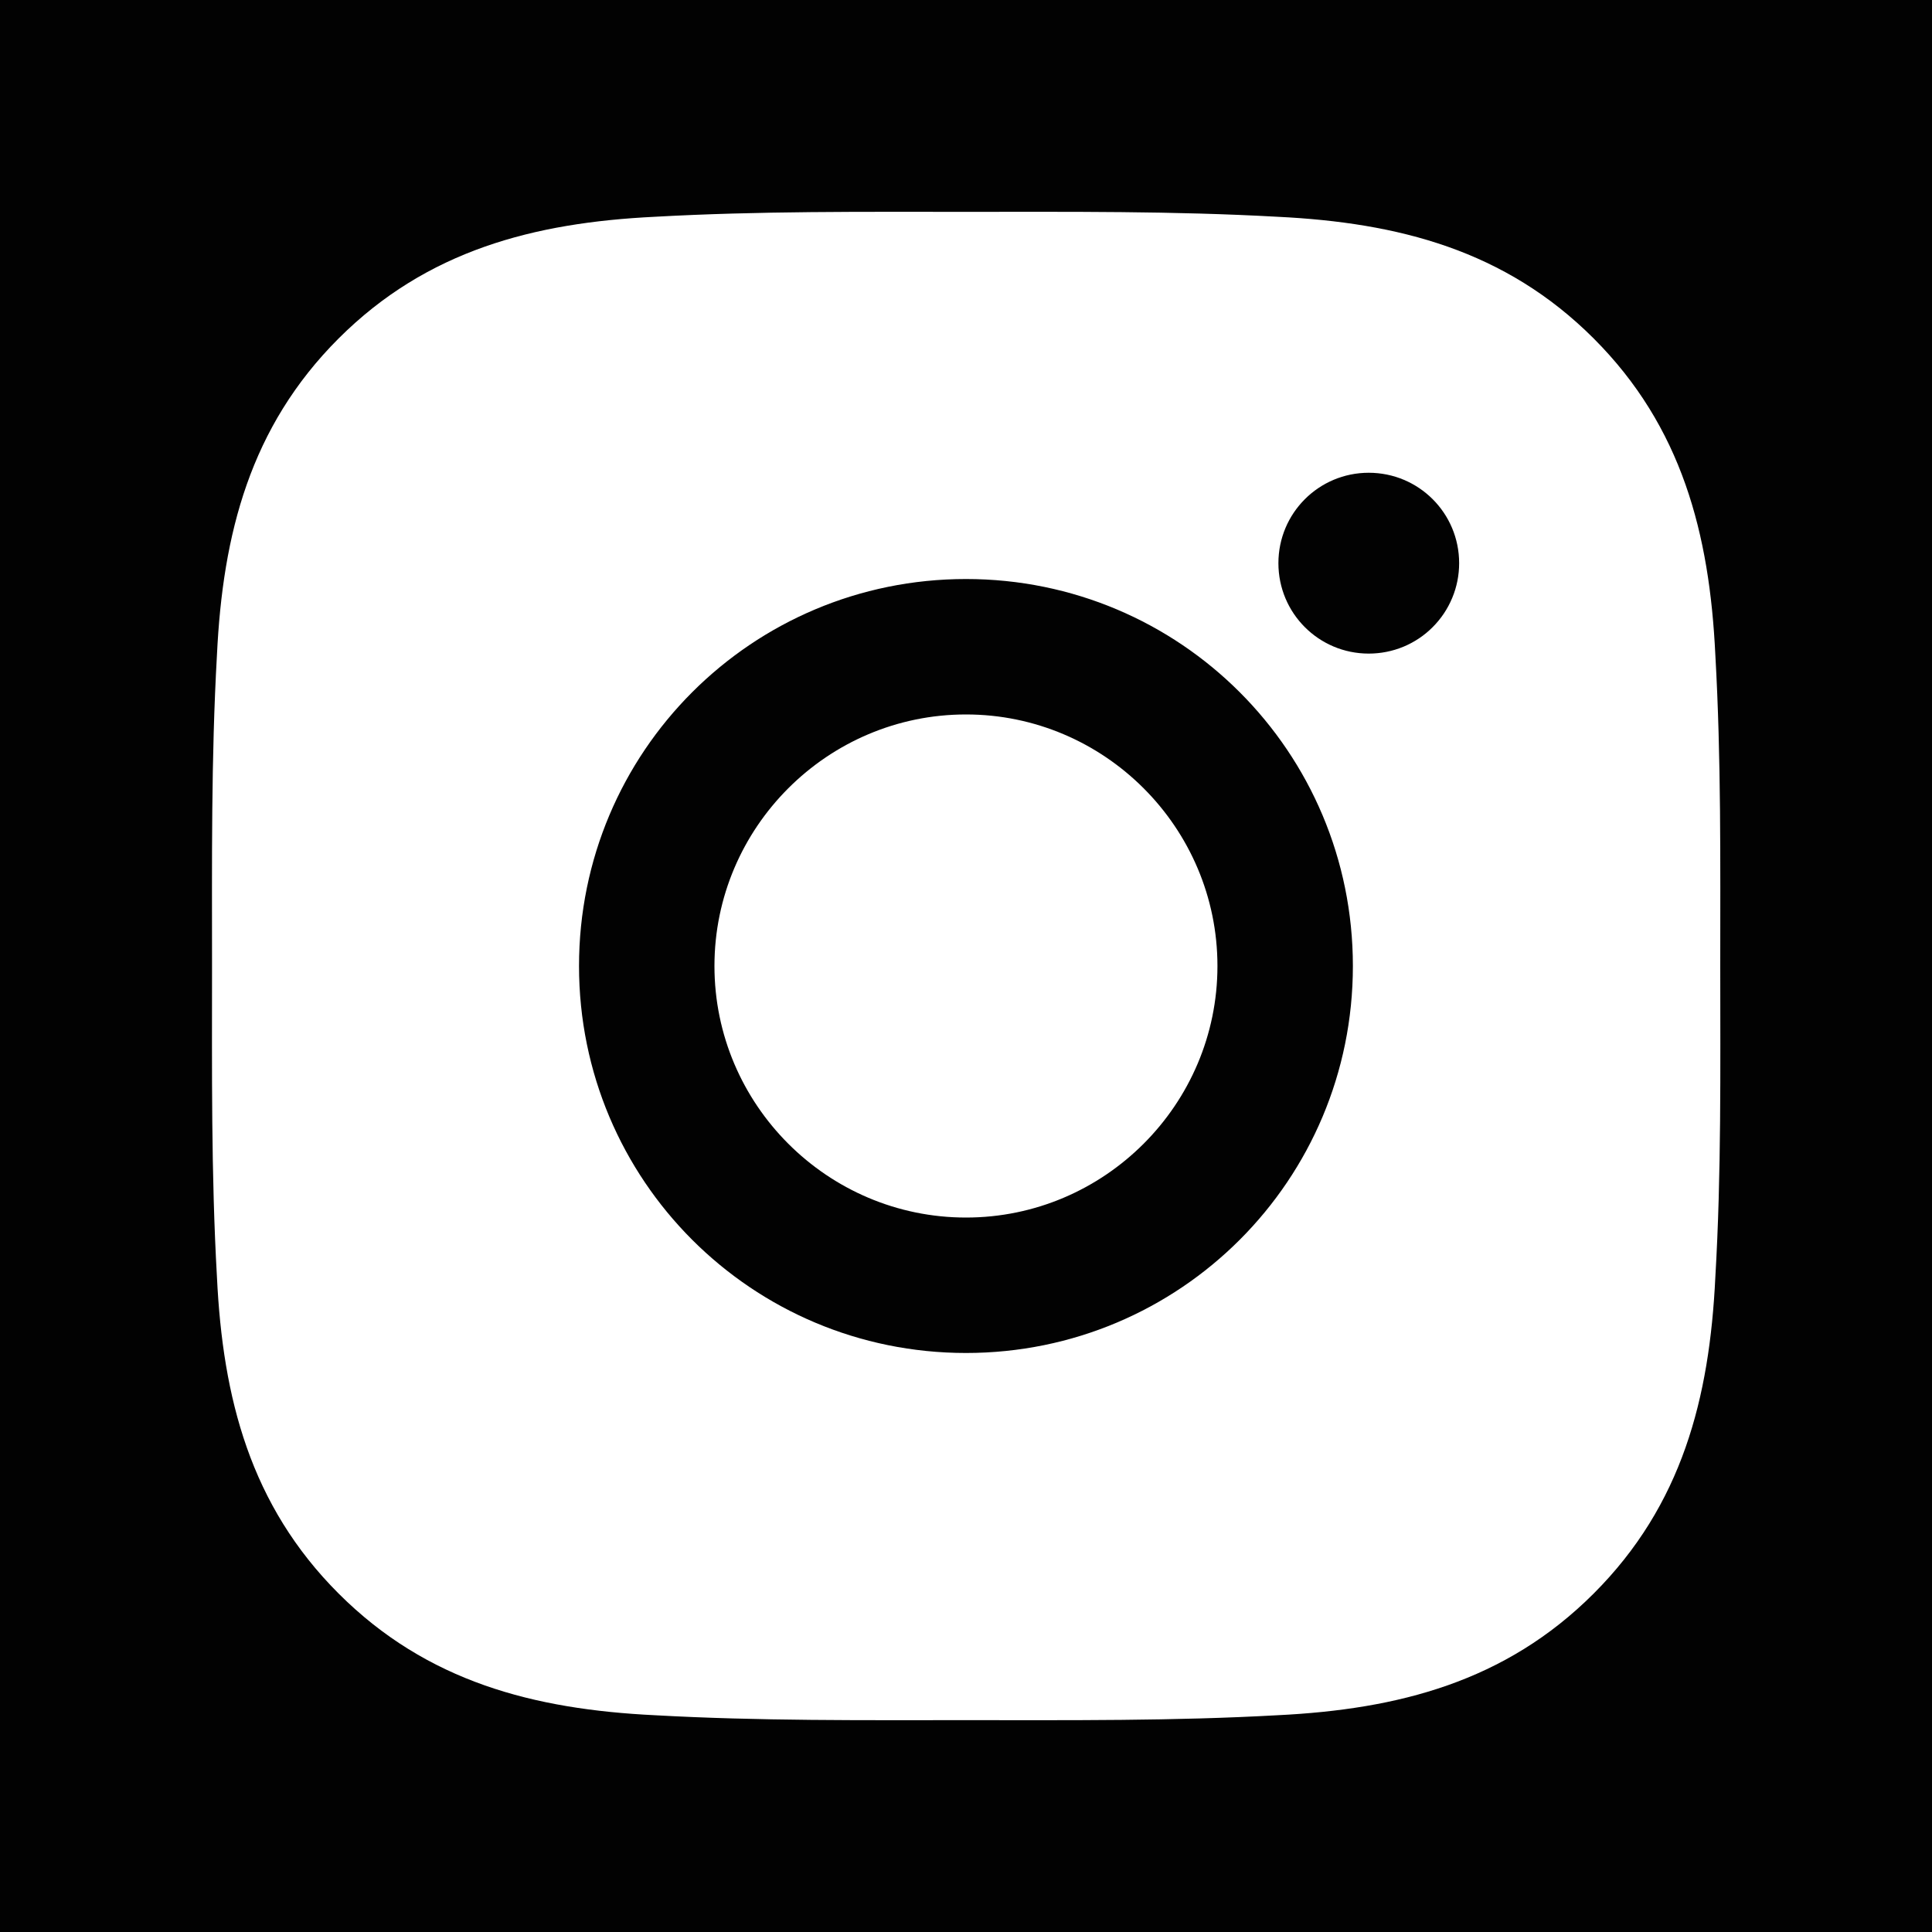 <svg width="20" height="20" viewBox="0 0 20 20" fill="none" xmlns="http://www.w3.org/2000/svg">
<rect width="20" height="20" fill="#ECECEC"/>
<rect x="-1639" y="-13" width="1920" height="44" fill="#020202"/>
<path d="M10 7.396C8.566 7.396 7.396 8.566 7.396 10C7.396 11.434 8.566 12.604 10 12.604C11.433 12.604 12.603 11.434 12.603 10C12.603 8.566 11.433 7.396 10 7.396ZM17.808 10C17.808 8.922 17.818 7.853 17.757 6.777C17.697 5.527 17.412 4.418 16.498 3.504C15.582 2.588 14.474 2.305 13.224 2.244C12.146 2.184 11.078 2.193 10.002 2.193C8.923 2.193 7.855 2.184 6.779 2.244C5.529 2.305 4.42 2.59 3.505 3.504C2.589 4.42 2.306 5.527 2.246 6.777C2.185 7.855 2.195 8.924 2.195 10C2.195 11.076 2.185 12.146 2.246 13.223C2.306 14.473 2.591 15.582 3.505 16.496C4.421 17.412 5.529 17.695 6.779 17.756C7.857 17.816 8.925 17.807 10.002 17.807C11.08 17.807 12.148 17.816 13.224 17.756C14.474 17.695 15.584 17.41 16.498 16.496C17.414 15.58 17.697 14.473 17.757 13.223C17.82 12.146 17.808 11.078 17.808 10ZM10 14.006C7.783 14.006 5.994 12.217 5.994 10C5.994 7.783 7.783 5.994 10 5.994C12.216 5.994 14.005 7.783 14.005 10C14.005 12.217 12.216 14.006 10 14.006ZM14.169 6.766C13.652 6.766 13.234 6.348 13.234 5.83C13.234 5.312 13.652 4.894 14.169 4.894C14.687 4.894 15.105 5.312 15.105 5.83C15.105 5.953 15.081 6.075 15.034 6.188C14.987 6.302 14.918 6.405 14.831 6.492C14.745 6.579 14.641 6.648 14.528 6.695C14.414 6.742 14.292 6.766 14.169 6.766Z" fill="white"/>
</svg>
